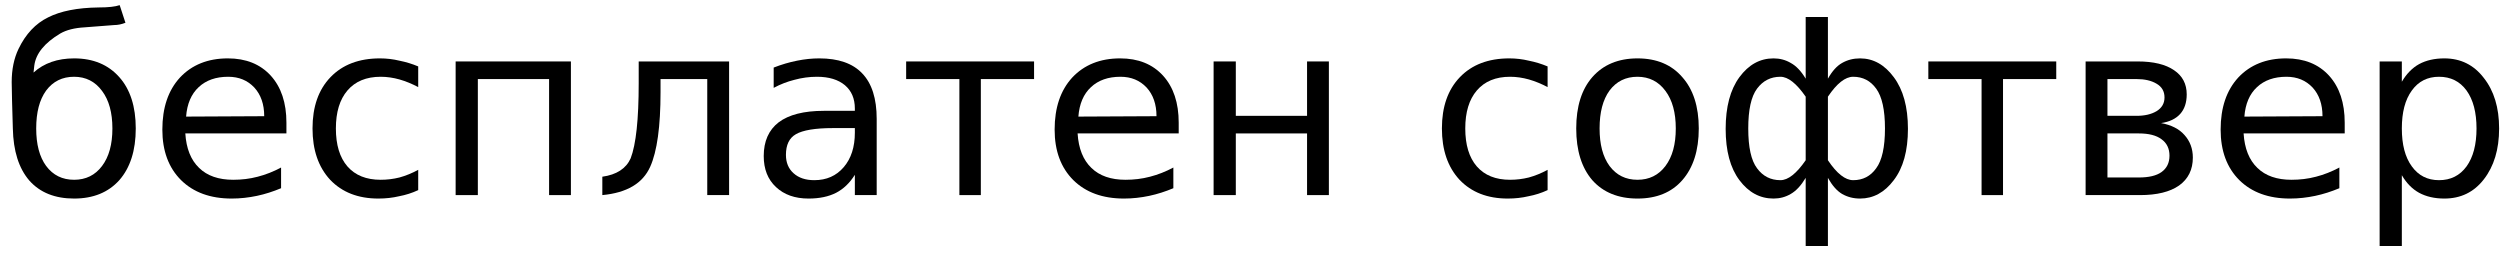 <?xml version="1.0" encoding="UTF-8"?>
<svg xmlns="http://www.w3.org/2000/svg" xmlns:xlink="http://www.w3.org/1999/xlink" width="102pt" height="11pt" viewBox="0 0 102 11" version="1.1">
<defs>
<g>
<symbol overflow="visible" id="glyph0-0">
<path style="stroke:none;" d="M 0.5 1.766 L 0.5 -7.031 L 5.484 -7.031 L 5.484 1.766 Z M 1.062 1.203 L 4.922 1.203 L 4.922 -6.469 L 1.062 -6.469 Z M 1.062 1.203 "/>
</symbol>
<symbol overflow="visible" id="glyph0-1">
<path style="stroke:none;" d="M 3.094 -5.578 C 3.875 -5.578 4.488 -5.32 4.938 -4.812 C 5.383 -4.312 5.609 -3.613 5.609 -2.719 C 5.609 -1.82 5.383 -1.117 4.938 -0.609 C 4.488 -0.109 3.875 0.141 3.094 0.141 C 2.312 0.141 1.703 -0.102 1.266 -0.594 C 0.836 -1.094 0.613 -1.801 0.594 -2.719 L 0.562 -3.828 C 0.551 -4.223 0.547 -4.484 0.547 -4.609 C 0.547 -5.129 0.641 -5.582 0.828 -5.969 C 1.117 -6.57 1.52 -7 2.031 -7.25 C 2.539 -7.508 3.227 -7.645 4.094 -7.656 C 4.488 -7.656 4.773 -7.688 4.953 -7.75 L 5.188 -7.031 C 5.031 -6.969 4.879 -6.938 4.734 -6.938 L 3.516 -6.844 C 3.109 -6.82 2.781 -6.738 2.531 -6.594 C 1.883 -6.207 1.531 -5.77 1.469 -5.281 L 1.438 -5 C 1.863 -5.383 2.414 -5.578 3.094 -5.578 Z M 3.094 -4.828 C 2.613 -4.828 2.234 -4.641 1.953 -4.266 C 1.68 -3.891 1.547 -3.375 1.547 -2.719 C 1.547 -2.07 1.68 -1.562 1.953 -1.188 C 2.234 -0.812 2.613 -0.625 3.094 -0.625 C 3.57 -0.625 3.953 -0.812 4.234 -1.188 C 4.516 -1.562 4.656 -2.07 4.656 -2.719 C 4.656 -3.363 4.516 -3.875 4.234 -4.25 C 3.953 -4.633 3.57 -4.828 3.094 -4.828 Z M 3.094 -4.828 "/>
</symbol>
<symbol overflow="visible" id="glyph0-2">
<path style="stroke:none;" d="M 5.609 -2.953 L 5.609 -2.516 L 1.484 -2.516 C 1.523 -1.898 1.711 -1.43 2.047 -1.109 C 2.379 -0.785 2.844 -0.625 3.438 -0.625 C 3.781 -0.625 4.113 -0.664 4.438 -0.75 C 4.758 -0.832 5.078 -0.957 5.391 -1.125 L 5.391 -0.281 C 5.066 -0.145 4.738 -0.039 4.406 0.031 C 4.07 0.102 3.727 0.141 3.375 0.141 C 2.508 0.141 1.82 -0.109 1.312 -0.609 C 0.801 -1.117 0.547 -1.805 0.547 -2.672 C 0.547 -3.566 0.785 -4.273 1.266 -4.797 C 1.754 -5.316 2.406 -5.578 3.219 -5.578 C 3.957 -5.578 4.539 -5.344 4.969 -4.875 C 5.395 -4.406 5.609 -3.766 5.609 -2.953 Z M 4.703 -3.219 C 4.703 -3.707 4.566 -4.098 4.297 -4.391 C 4.023 -4.68 3.672 -4.828 3.234 -4.828 C 2.734 -4.828 2.332 -4.688 2.031 -4.406 C 1.727 -4.125 1.555 -3.723 1.516 -3.203 Z M 4.703 -3.219 "/>
</symbol>
<symbol overflow="visible" id="glyph0-3">
<path style="stroke:none;" d="M 4.859 -5.25 L 4.859 -4.406 C 4.609 -4.539 4.352 -4.645 4.094 -4.719 C 3.844 -4.789 3.586 -4.828 3.328 -4.828 C 2.742 -4.828 2.289 -4.641 1.969 -4.266 C 1.656 -3.898 1.5 -3.383 1.5 -2.719 C 1.5 -2.051 1.656 -1.535 1.969 -1.172 C 2.289 -0.805 2.742 -0.625 3.328 -0.625 C 3.586 -0.625 3.844 -0.656 4.094 -0.719 C 4.352 -0.789 4.609 -0.895 4.859 -1.031 L 4.859 -0.203 C 4.609 -0.086 4.348 -0.004 4.078 0.047 C 3.816 0.109 3.535 0.141 3.234 0.141 C 2.41 0.141 1.754 -0.113 1.266 -0.625 C 0.785 -1.145 0.547 -1.844 0.547 -2.719 C 0.547 -3.602 0.789 -4.301 1.281 -4.812 C 1.77 -5.32 2.441 -5.578 3.297 -5.578 C 3.566 -5.578 3.832 -5.547 4.094 -5.484 C 4.363 -5.43 4.617 -5.352 4.859 -5.25 Z M 4.859 -5.25 "/>
</symbol>
<symbol overflow="visible" id="glyph0-4">
<path style="stroke:none;" d="M 5.609 -5.453 L 5.609 0 L 4.719 0 L 4.719 -4.734 L 1.812 -4.734 L 1.812 0 L 0.906 0 L 0.906 -5.453 Z M 5.609 -5.453 "/>
</symbol>
<symbol overflow="visible" id="glyph0-5">
<path style="stroke:none;" d="M 0.375 0 L 0.375 -0.75 C 0.957 -0.832 1.344 -1.082 1.531 -1.5 C 1.75 -2.07 1.859 -3.094 1.859 -4.562 L 1.859 -5.453 L 5.547 -5.453 L 5.547 0 L 4.656 0 L 4.656 -4.734 L 2.75 -4.734 L 2.75 -4.203 C 2.75 -2.797 2.609 -1.781 2.328 -1.156 C 2.023 -0.477 1.375 -0.094 0.375 0 Z M 0.375 0 "/>
</symbol>
<symbol overflow="visible" id="glyph0-6">
<path style="stroke:none;" d="M 3.422 -2.734 C 2.691 -2.734 2.188 -2.648 1.906 -2.484 C 1.633 -2.328 1.5 -2.047 1.5 -1.641 C 1.5 -1.328 1.602 -1.078 1.812 -0.891 C 2.02 -0.703 2.301 -0.609 2.656 -0.609 C 3.156 -0.609 3.555 -0.785 3.859 -1.141 C 4.16 -1.492 4.312 -1.961 4.312 -2.547 L 4.312 -2.734 Z M 5.203 -3.109 L 5.203 0 L 4.312 0 L 4.312 -0.828 C 4.102 -0.492 3.848 -0.25 3.547 -0.094 C 3.242 0.062 2.867 0.141 2.422 0.141 C 1.867 0.141 1.426 -0.016 1.094 -0.328 C 0.758 -0.641 0.594 -1.062 0.594 -1.594 C 0.594 -2.195 0.797 -2.656 1.203 -2.969 C 1.617 -3.281 2.234 -3.438 3.047 -3.438 L 4.312 -3.438 L 4.312 -3.531 C 4.312 -3.938 4.176 -4.254 3.906 -4.484 C 3.633 -4.711 3.254 -4.828 2.766 -4.828 C 2.453 -4.828 2.145 -4.785 1.844 -4.703 C 1.551 -4.629 1.27 -4.52 1 -4.375 L 1 -5.203 C 1.32 -5.328 1.641 -5.422 1.953 -5.484 C 2.266 -5.547 2.566 -5.578 2.859 -5.578 C 3.641 -5.578 4.223 -5.375 4.609 -4.969 C 5.004 -4.562 5.203 -3.941 5.203 -3.109 Z M 5.203 -3.109 "/>
</symbol>
<symbol overflow="visible" id="glyph0-7">
<path style="stroke:none;" d="M 0.297 -5.453 L 5.516 -5.453 L 5.516 -4.734 L 3.344 -4.734 L 3.344 0 L 2.469 0 L 2.469 -4.734 L 0.297 -4.734 Z M 0.297 -5.453 "/>
</symbol>
<symbol overflow="visible" id="glyph0-8">
<path style="stroke:none;" d="M 0.906 -5.453 L 1.812 -5.453 L 1.812 -3.234 L 4.719 -3.234 L 4.719 -5.453 L 5.609 -5.453 L 5.609 0 L 4.719 0 L 4.719 -2.516 L 1.812 -2.516 L 1.812 0 L 0.906 0 Z M 0.906 -5.453 "/>
</symbol>
<symbol overflow="visible" id="glyph0-9">
<path style="stroke:none;" d="M 3.047 -4.828 C 2.566 -4.828 2.188 -4.641 1.906 -4.266 C 1.633 -3.891 1.5 -3.375 1.5 -2.719 C 1.5 -2.07 1.633 -1.562 1.906 -1.188 C 2.188 -0.812 2.566 -0.625 3.047 -0.625 C 3.523 -0.625 3.906 -0.812 4.188 -1.188 C 4.469 -1.562 4.609 -2.07 4.609 -2.719 C 4.609 -3.363 4.469 -3.875 4.188 -4.25 C 3.906 -4.633 3.523 -4.828 3.047 -4.828 Z M 3.047 -5.578 C 3.828 -5.578 4.438 -5.32 4.875 -4.812 C 5.32 -4.312 5.547 -3.613 5.547 -2.719 C 5.547 -1.82 5.32 -1.117 4.875 -0.609 C 4.438 -0.109 3.828 0.141 3.047 0.141 C 2.266 0.141 1.648 -0.109 1.203 -0.609 C 0.766 -1.117 0.547 -1.82 0.547 -2.719 C 0.547 -3.613 0.766 -4.312 1.203 -4.812 C 1.648 -5.32 2.266 -5.578 3.047 -5.578 Z M 3.047 -5.578 "/>
</symbol>
<symbol overflow="visible" id="glyph0-10">
<path style="stroke:none;" d="M 1.469 -2.719 C 1.469 -1.957 1.586 -1.414 1.828 -1.094 C 2.066 -0.77 2.383 -0.609 2.781 -0.609 C 3.094 -0.609 3.438 -0.879 3.812 -1.422 L 3.812 -4.016 C 3.438 -4.555 3.094 -4.828 2.781 -4.828 C 2.383 -4.828 2.066 -4.664 1.828 -4.344 C 1.586 -4.02 1.469 -3.477 1.469 -2.719 Z M 3.812 2.078 L 3.812 -0.703 C 3.625 -0.391 3.422 -0.172 3.203 -0.047 C 2.992 0.078 2.758 0.141 2.5 0.141 C 1.945 0.141 1.484 -0.109 1.109 -0.609 C 0.734 -1.109 0.547 -1.805 0.547 -2.703 C 0.547 -3.598 0.734 -4.301 1.109 -4.812 C 1.484 -5.32 1.945 -5.578 2.5 -5.578 C 2.758 -5.578 2.992 -5.516 3.203 -5.391 C 3.422 -5.273 3.625 -5.062 3.812 -4.75 L 3.812 -7.266 L 4.719 -7.266 L 4.719 -4.75 C 4.895 -5.062 5.086 -5.273 5.297 -5.391 C 5.516 -5.516 5.758 -5.578 6.031 -5.578 C 6.57 -5.578 7.031 -5.32 7.406 -4.812 C 7.789 -4.301 7.984 -3.598 7.984 -2.703 C 7.984 -1.805 7.789 -1.109 7.406 -0.609 C 7.031 -0.109 6.57 0.141 6.031 0.141 C 5.758 0.141 5.516 0.078 5.297 -0.047 C 5.086 -0.172 4.895 -0.391 4.719 -0.703 L 4.719 2.078 Z M 7.047 -2.719 C 7.047 -3.477 6.926 -4.02 6.688 -4.344 C 6.457 -4.664 6.145 -4.828 5.75 -4.828 C 5.426 -4.828 5.082 -4.555 4.719 -4.016 L 4.719 -1.422 C 5.082 -0.879 5.426 -0.609 5.75 -0.609 C 6.145 -0.609 6.457 -0.77 6.688 -1.094 C 6.926 -1.414 7.047 -1.957 7.047 -2.719 Z M 7.047 -2.719 "/>
</symbol>
<symbol overflow="visible" id="glyph0-11">
<path style="stroke:none;" d="M 1.797 -2.516 L 1.797 -0.719 L 3.078 -0.719 C 3.484 -0.719 3.789 -0.789 4 -0.938 C 4.219 -1.094 4.328 -1.316 4.328 -1.609 C 4.328 -1.898 4.219 -2.125 4 -2.281 C 3.789 -2.438 3.484 -2.516 3.078 -2.516 Z M 1.797 -4.734 L 1.797 -3.234 L 2.984 -3.234 C 3.316 -3.234 3.586 -3.297 3.797 -3.422 C 4.016 -3.555 4.125 -3.742 4.125 -3.984 C 4.125 -4.234 4.016 -4.422 3.797 -4.547 C 3.586 -4.672 3.316 -4.734 2.984 -4.734 Z M 0.906 -5.453 L 3.031 -5.453 C 3.676 -5.453 4.172 -5.332 4.516 -5.094 C 4.859 -4.863 5.031 -4.535 5.031 -4.109 C 5.031 -3.773 4.941 -3.508 4.766 -3.312 C 4.586 -3.113 4.328 -2.988 3.984 -2.938 C 4.398 -2.863 4.719 -2.703 4.938 -2.453 C 5.164 -2.203 5.281 -1.895 5.281 -1.531 C 5.281 -1.039 5.094 -0.66 4.719 -0.391 C 4.344 -0.129 3.812 0 3.125 0 L 0.906 0 Z M 0.906 -5.453 "/>
</symbol>
<symbol overflow="visible" id="glyph0-12">
<path style="stroke:none;" d="M 1.812 -0.812 L 1.812 2.078 L 0.906 2.078 L 0.906 -5.453 L 1.812 -5.453 L 1.812 -4.625 C 2 -4.945 2.234 -5.188 2.516 -5.344 C 2.805 -5.5 3.148 -5.578 3.547 -5.578 C 4.211 -5.578 4.75 -5.312 5.156 -4.781 C 5.57 -4.258 5.781 -3.57 5.781 -2.719 C 5.781 -1.863 5.57 -1.172 5.156 -0.641 C 4.75 -0.117 4.211 0.141 3.547 0.141 C 3.148 0.141 2.805 0.062 2.516 -0.094 C 2.234 -0.25 2 -0.488 1.812 -0.812 Z M 4.859 -2.719 C 4.859 -3.375 4.723 -3.891 4.453 -4.266 C 4.18 -4.641 3.805 -4.828 3.328 -4.828 C 2.859 -4.828 2.488 -4.641 2.219 -4.266 C 1.945 -3.891 1.812 -3.375 1.812 -2.719 C 1.812 -2.062 1.945 -1.547 2.219 -1.172 C 2.488 -0.797 2.859 -0.609 3.328 -0.609 C 3.805 -0.609 4.18 -0.797 4.453 -1.172 C 4.723 -1.547 4.859 -2.062 4.859 -2.719 Z M 4.859 -2.719 "/>
</symbol>
</g>
</defs>
<g id="surface1">
<g style="fill:rgb(0%,0%,0%);fill-opacity:1;">
  <use xlink:href="#glyph0-1" x="-0.07" y="7.96"/>
  <use xlink:href="#glyph0-2" x="6.077" y="7.96"/>
  <use xlink:href="#glyph0-3" x="12.204" y="7.96"/>
  <use xlink:href="#glyph0-4" x="17.684" y="7.96"/>
  <use xlink:href="#glyph0-5" x="24.2" y="7.96"/>
  <use xlink:href="#glyph0-6" x="30.566" y="7.96"/>
  <use xlink:href="#glyph0-7" x="36.674" y="7.96"/>
  <use xlink:href="#glyph0-2" x="42.482" y="7.96"/>
  <use xlink:href="#glyph0-8" x="48.609" y="7.96"/>
</g>
<g style="fill:rgb(0%,0%,0%);fill-opacity:1;">
  <use xlink:href="#glyph0-3" x="58.283" y="7.96"/>
  <use xlink:href="#glyph0-9" x="63.763" y="7.96"/>
  <use xlink:href="#glyph0-10" x="69.86" y="7.96"/>
  <use xlink:href="#glyph0-7" x="78.379" y="7.96"/>
  <use xlink:href="#glyph0-11" x="84.187" y="7.96"/>
  <use xlink:href="#glyph0-2" x="90.055" y="7.96"/>
  <use xlink:href="#glyph0-12" x="96.183" y="7.96"/>
</g>
</g>
</svg>
